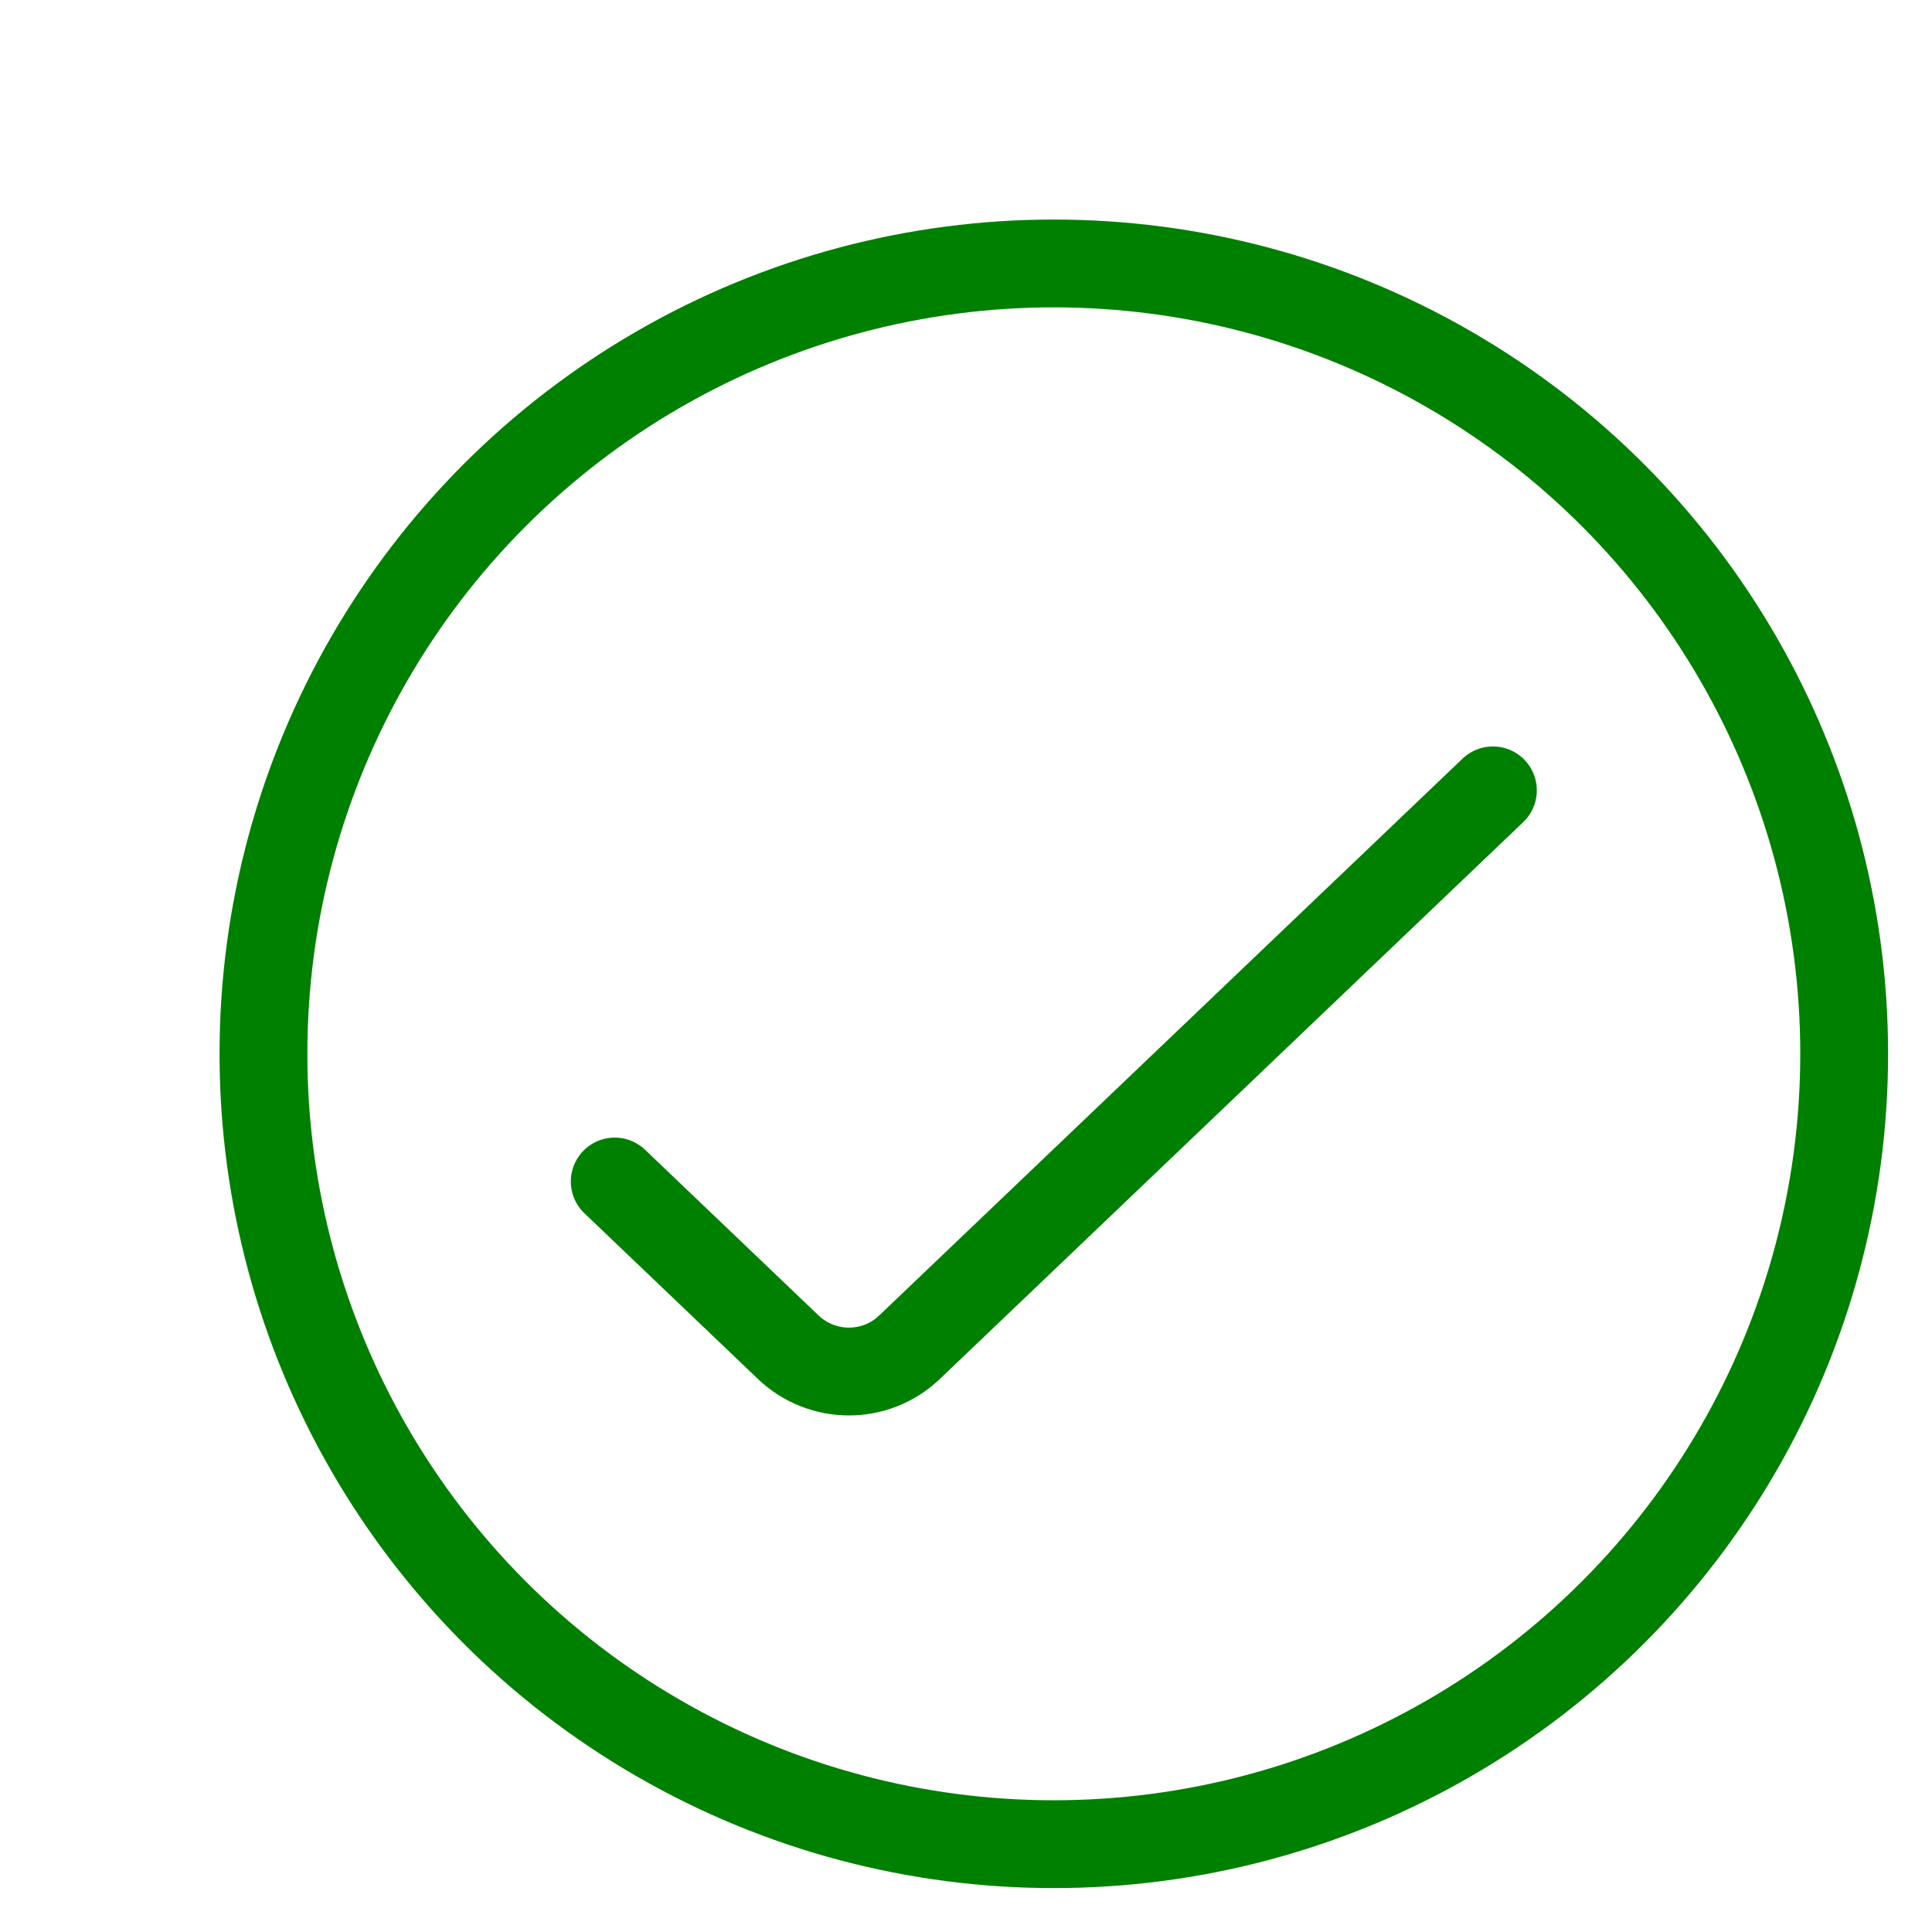 <?xml version="1.0" encoding="utf-8"?><!-- Uploaded to: SVG Repo, www.svgrepo.com, Generator: SVG Repo Mixer Tools -->
<svg width="30px" height="30px" viewBox="0 0 22 22" fill="none" xmlns="http://www.w3.org/2000/svg">
<!-- <rect width="24" height="24" fill="none"/> -->
<path d="M7 13.454L8.976 15.341C9.363 15.71 9.971 15.71 10.357 15.341L17 9" stroke="green" stroke-linecap="round" stroke-linejoin="round"/>
<circle cx="12" cy="12" r="9" stroke="green" stroke-linecap="round" stroke-linejoin="round"/>
</svg>